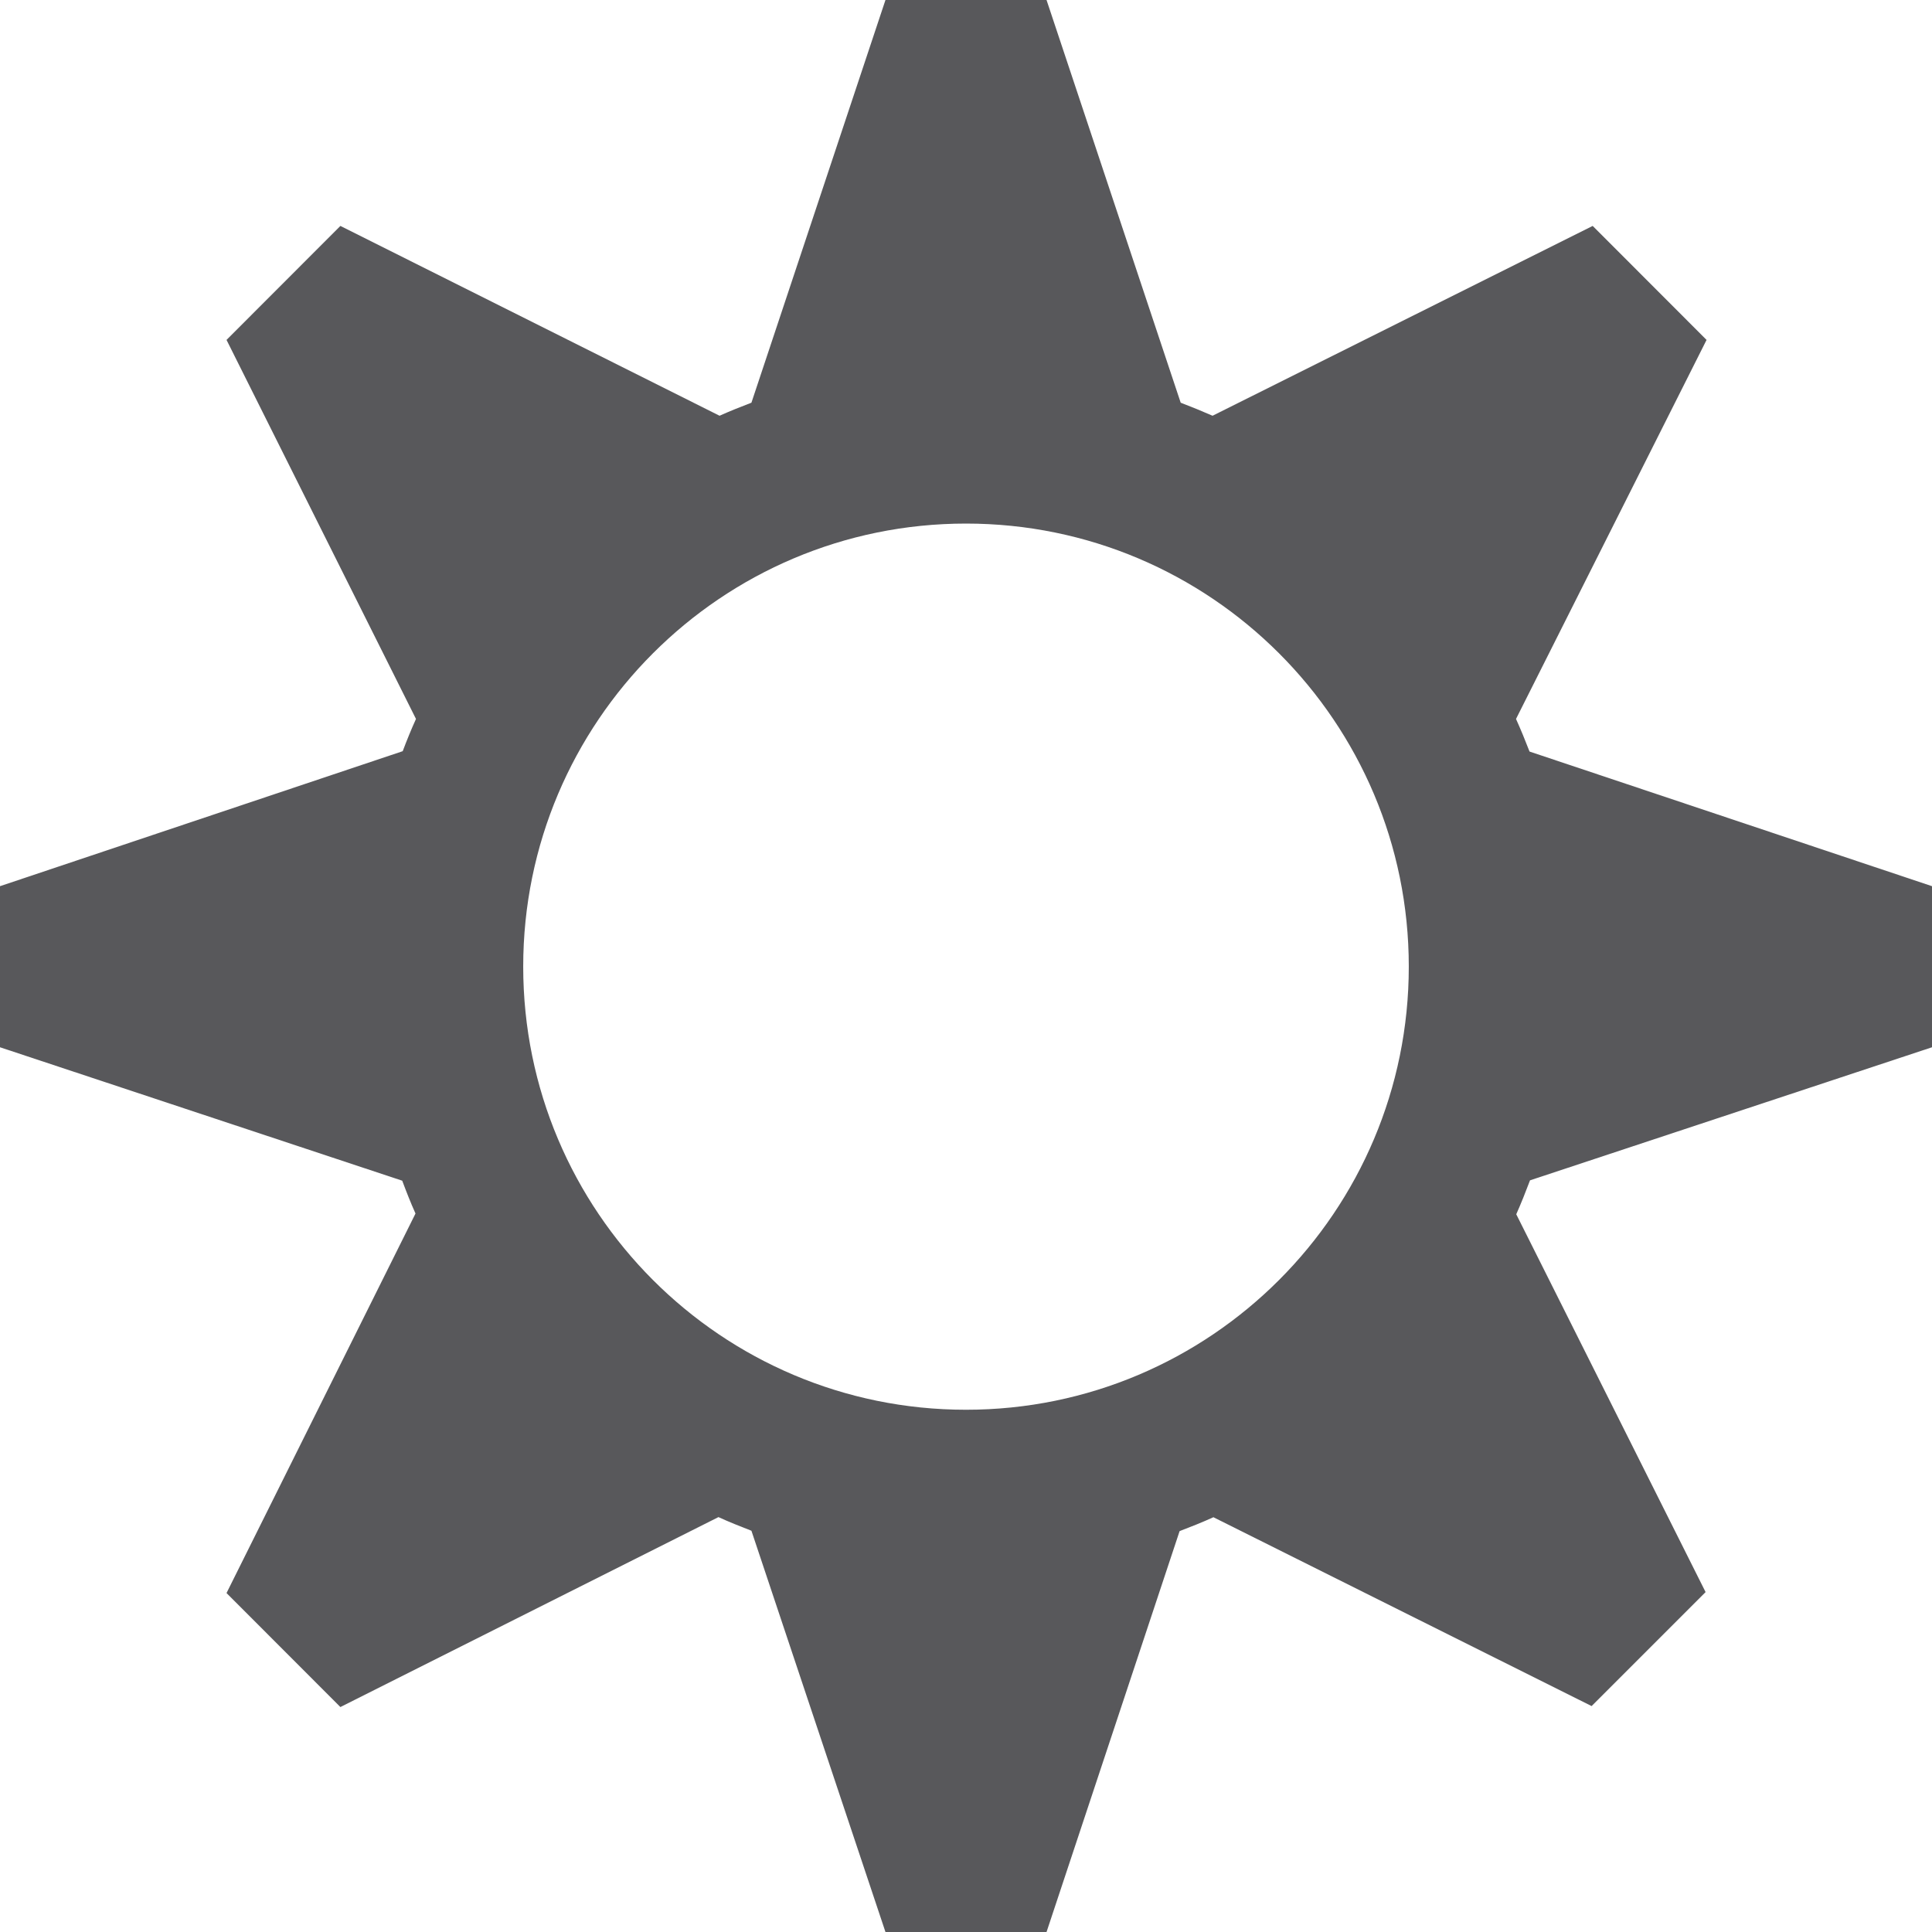 <?xml version="1.0" encoding="UTF-8"?>
<svg width="16px" height="16px" viewBox="0 0 16 16" version="1.1" xmlns="http://www.w3.org/2000/svg" xmlns:xlink="http://www.w3.org/1999/xlink">
    <!-- Generator: Sketch 49.3 (51167) - http://www.bohemiancoding.com/sketch -->
    <title>icon-settings</title>
    <desc>Created with Sketch.</desc>
    <defs></defs>
    <g id="SBG-Icon-Library" stroke="none" stroke-width="1" fill="none" fill-rule="evenodd">
        <g id="Settings" transform="translate(-291, -408)" fill="#58585B">
            <g transform="translate(0, 388)" id="Fill-1">
                <g transform="translate(291, 20)">
                    <path d="M8,11.675 C5.975,11.675 4.333,10.032 4.333,8.005 C4.333,5.979 5.975,4.336 8,4.336 C10.025,4.336 11.667,5.979 11.667,8.005 C11.667,10.032 10.025,11.675 8,11.675 L8,11.675 Z M16,8.673 L16,7.339 L12.667,6.224 C12.632,6.133 12.595,6.043 12.555,5.954 L14.133,2.815 L13.19,1.871 L10.042,3.443 C9.955,3.405 9.867,3.369 9.778,3.335 L8.667,0 L7.333,0 L6.223,3.335 C6.134,3.369 6.046,3.404 5.959,3.443 L2.819,1.871 L1.876,2.815 L3.445,5.954 C3.405,6.042 3.369,6.131 3.335,6.221 L0,7.339 L0,8.673 L3.331,9.778 C3.365,9.869 3.401,9.961 3.441,10.05 L1.876,13.193 L2.819,14.137 L5.95,12.564 C6.039,12.605 6.131,12.641 6.223,12.677 L7.333,16 L8.667,16 L9.769,12.68 C9.863,12.644 9.957,12.607 10.049,12.565 L13.181,14.129 L14.125,13.185 L12.557,10.056 C12.598,9.964 12.635,9.87 12.671,9.775 L16,8.673 Z"></path>
                </g>
            </g>
        </g>
    </g>
</svg>